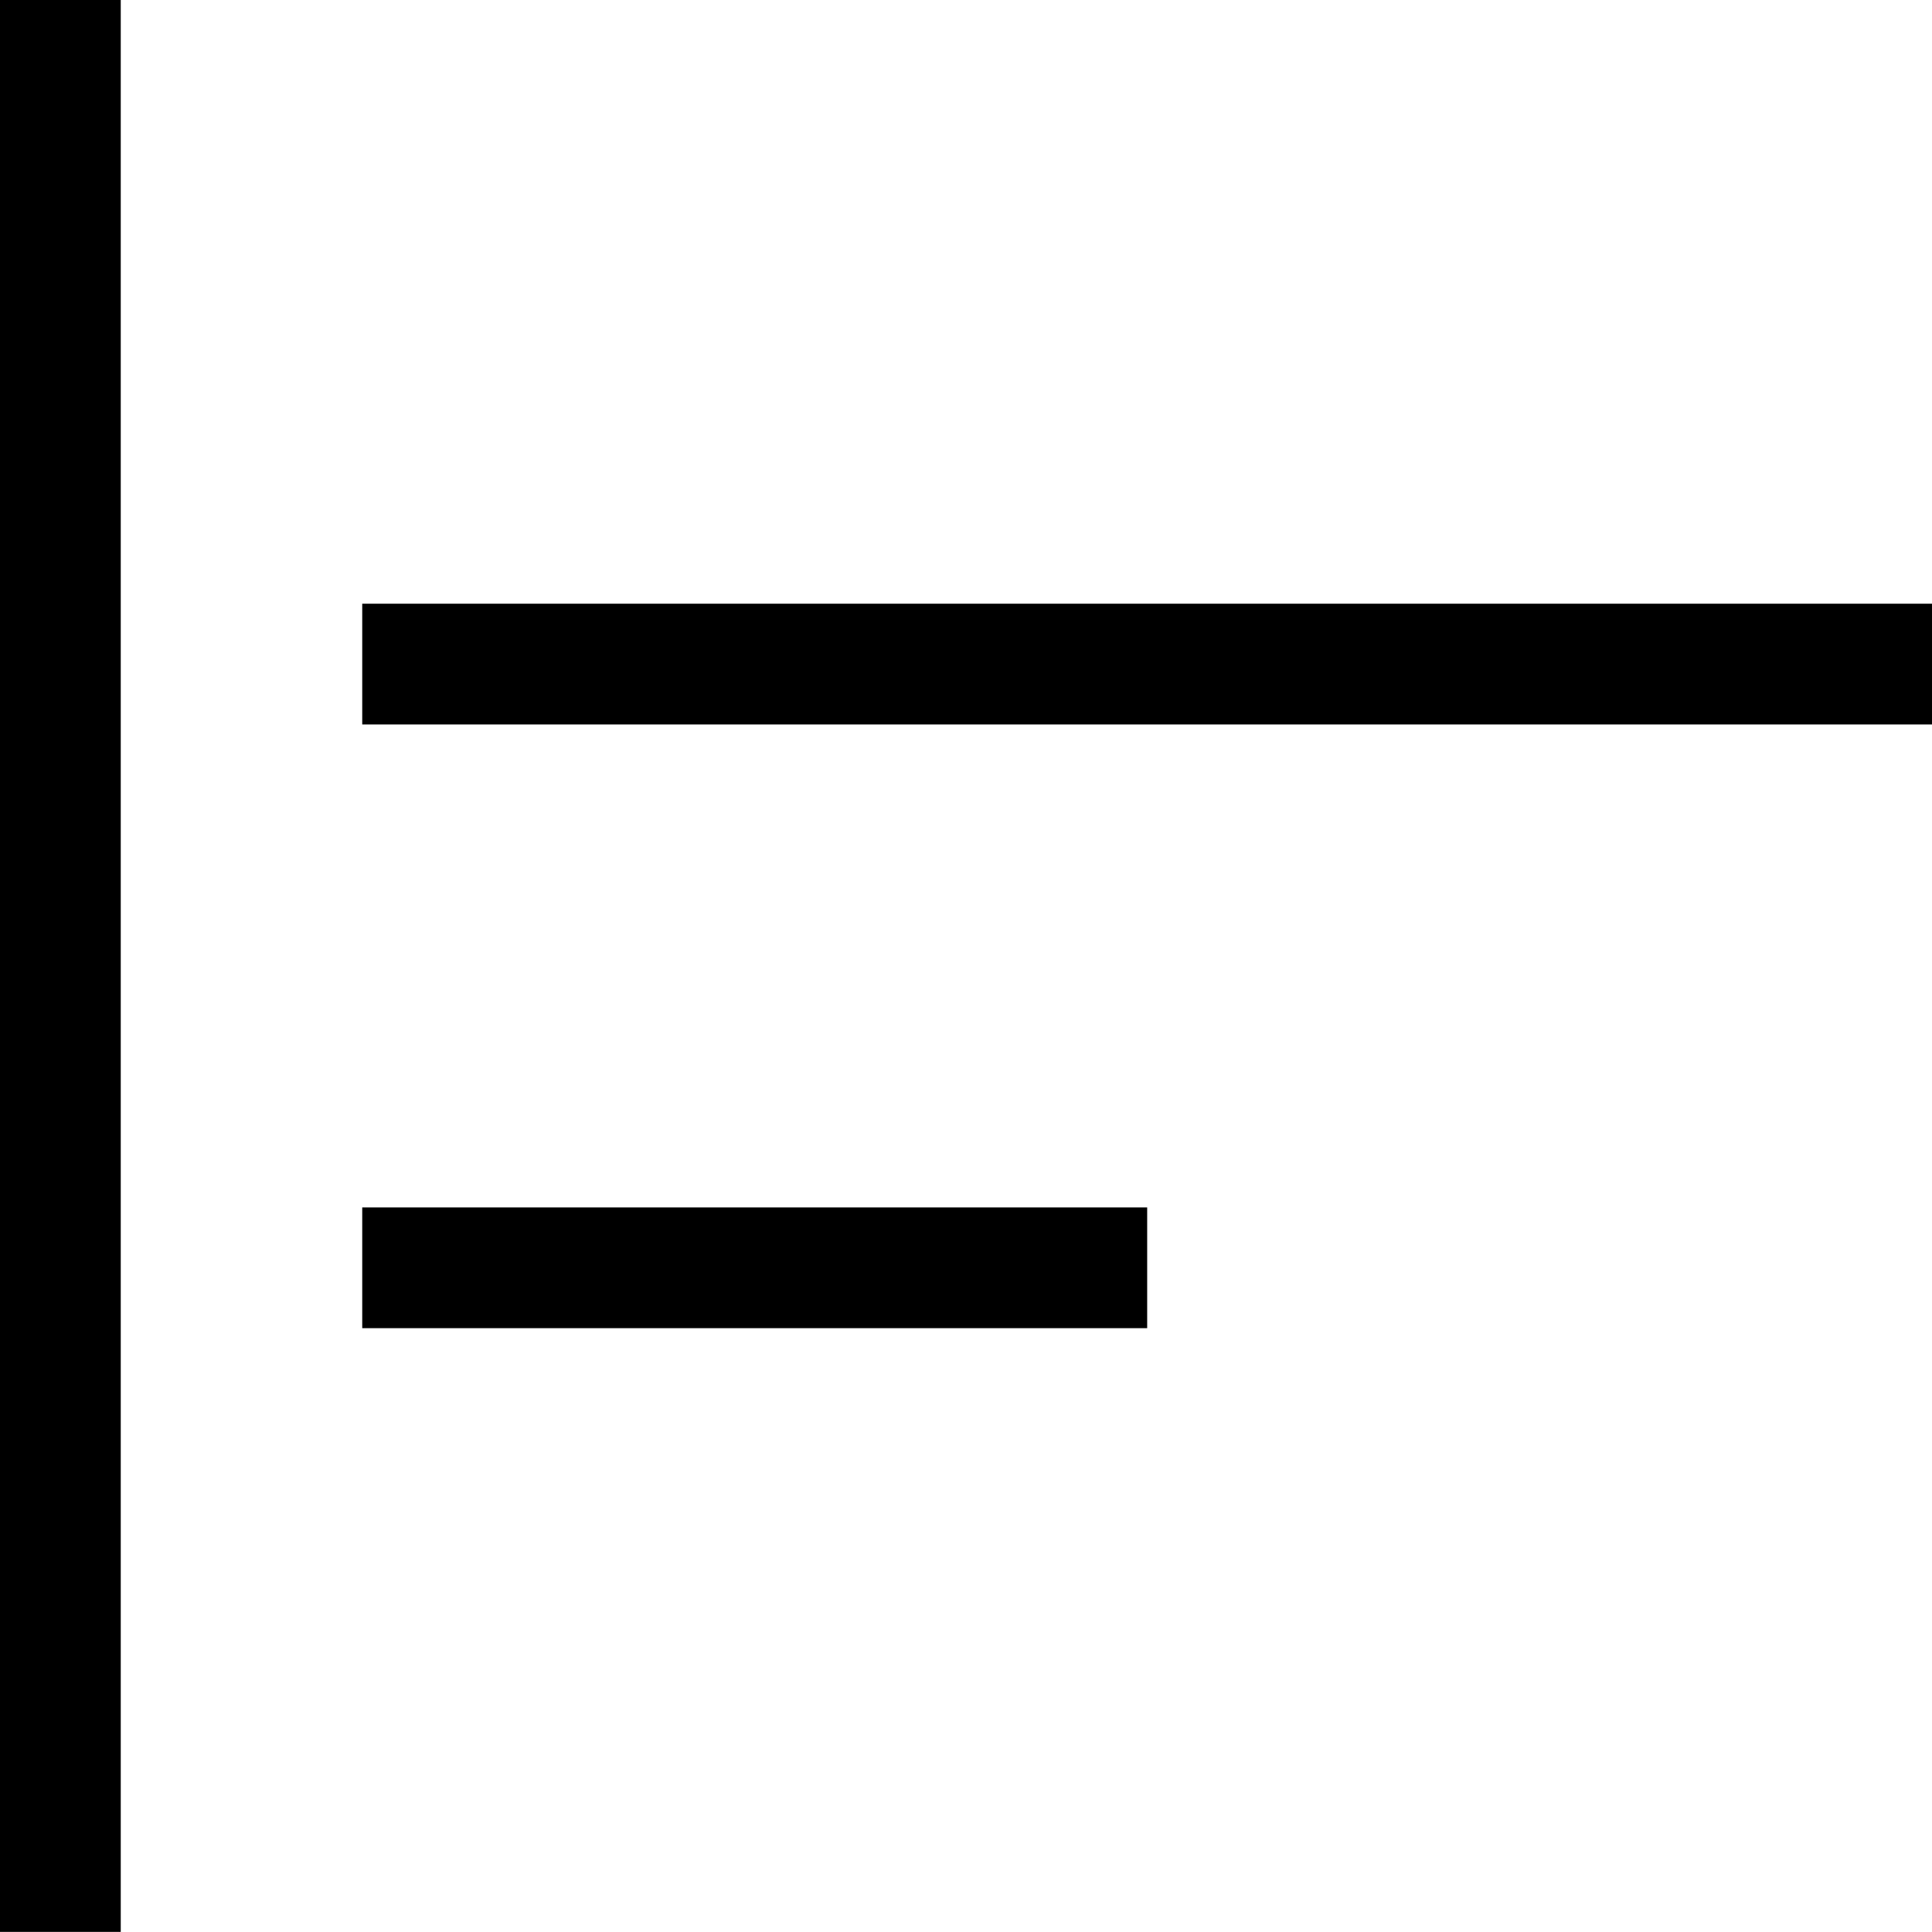 <svg id="组_923" data-name="组 923" xmlns="http://www.w3.org/2000/svg" width="16.001" height="16" viewBox="0 0 16.001 16">
  <rect id="矩形_876" data-name="矩形 876" width="1" height="16"/>
  <rect id="矩形_877" data-name="矩形 877" width="13.001" height="1" transform="translate(3 5)"/>
  <rect id="矩形_878" data-name="矩形 878" width="6.501" height="1" transform="translate(3 10)"/>
</svg>
